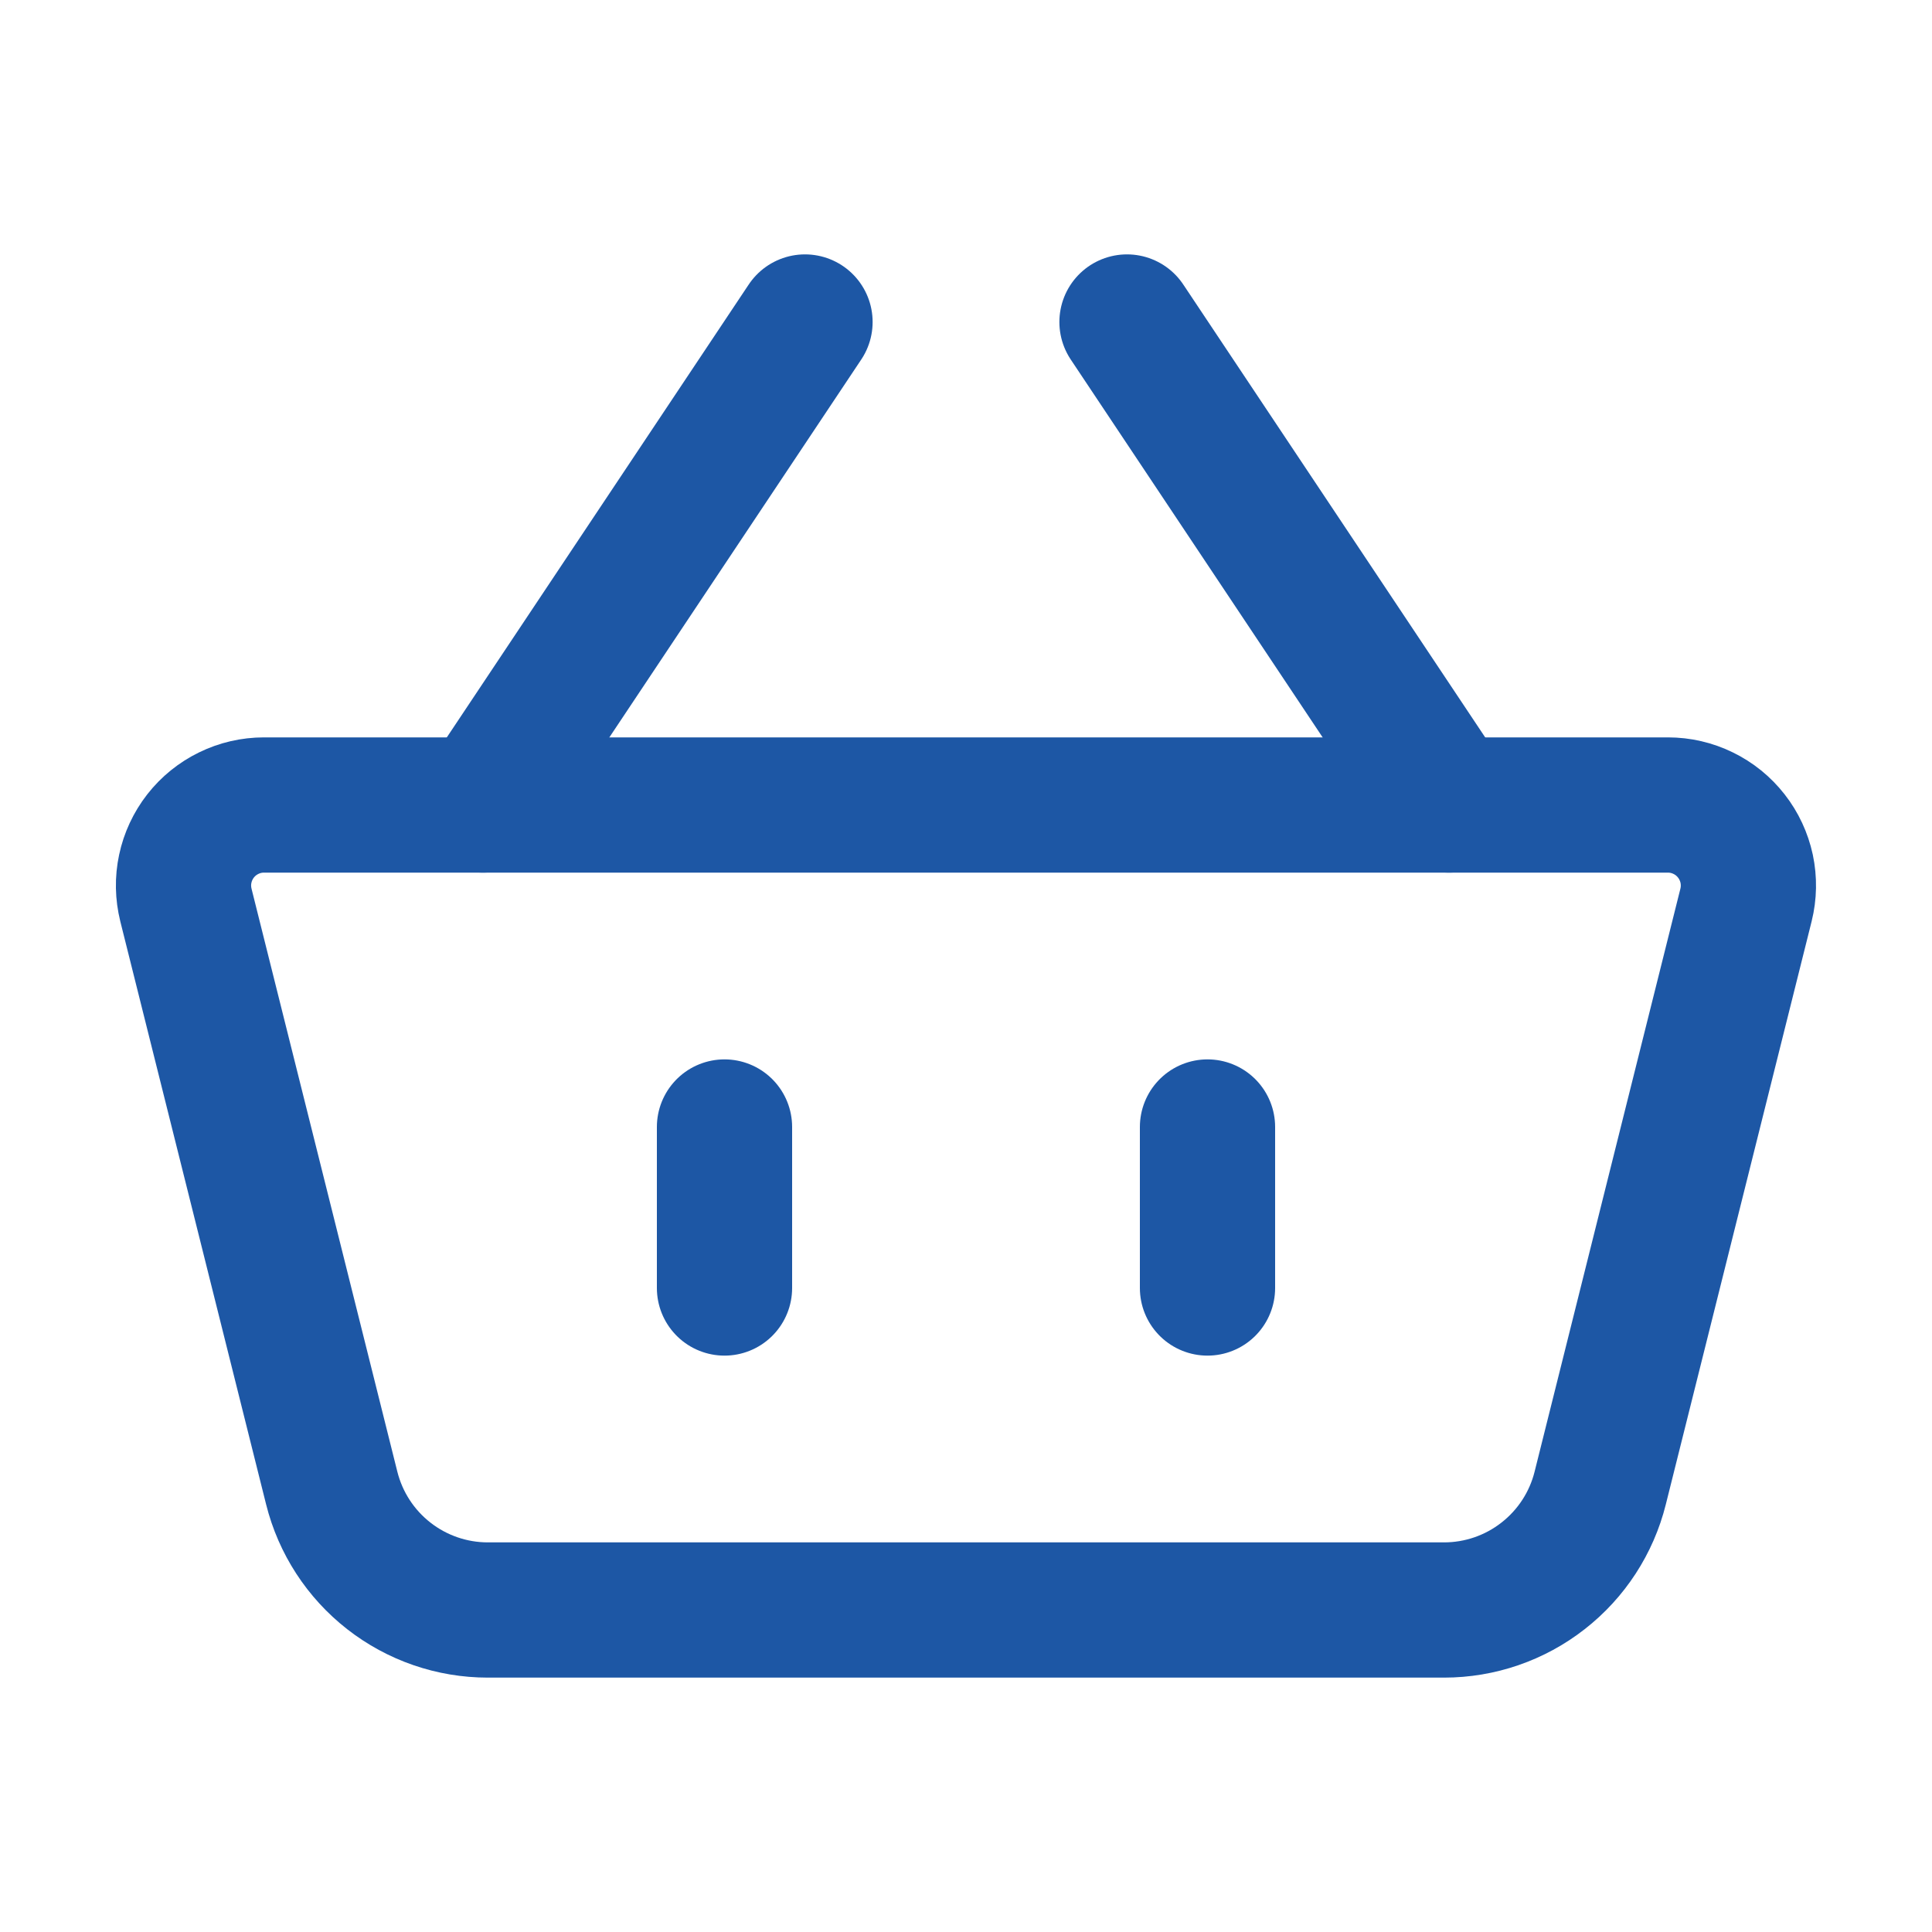 <svg width="30" height="30" viewBox="0 0 30 30" fill="none" xmlns="http://www.w3.org/2000/svg">
<path d="M2.887 14.053C2.841 13.868 2.837 13.676 2.877 13.49C2.916 13.305 2.998 13.13 3.114 12.981C3.231 12.831 3.381 12.71 3.551 12.627C3.722 12.543 3.909 12.5 4.099 12.5H25.899C26.089 12.5 26.276 12.543 26.447 12.627C26.618 12.71 26.767 12.831 26.884 12.981C27.001 13.13 27.082 13.305 27.122 13.49C27.161 13.676 27.158 13.868 27.112 14.053L24.848 23.106C24.713 23.647 24.401 24.127 23.961 24.47C23.522 24.814 22.98 25 22.423 25H7.576C7.018 25 6.477 24.814 6.037 24.47C5.598 24.127 5.286 23.647 5.151 23.106L2.887 14.054V14.053Z" stroke="#1D57A5" stroke-width="2.1" stroke-linejoin="round"/>
<path d="M11.25 17.5V20M18.75 17.5V20M7.5 12.5L12.5 5M22.5 12.5L17.5 5" stroke="#1D57A5" stroke-width="2.1" stroke-linecap="round"/>
</svg>
